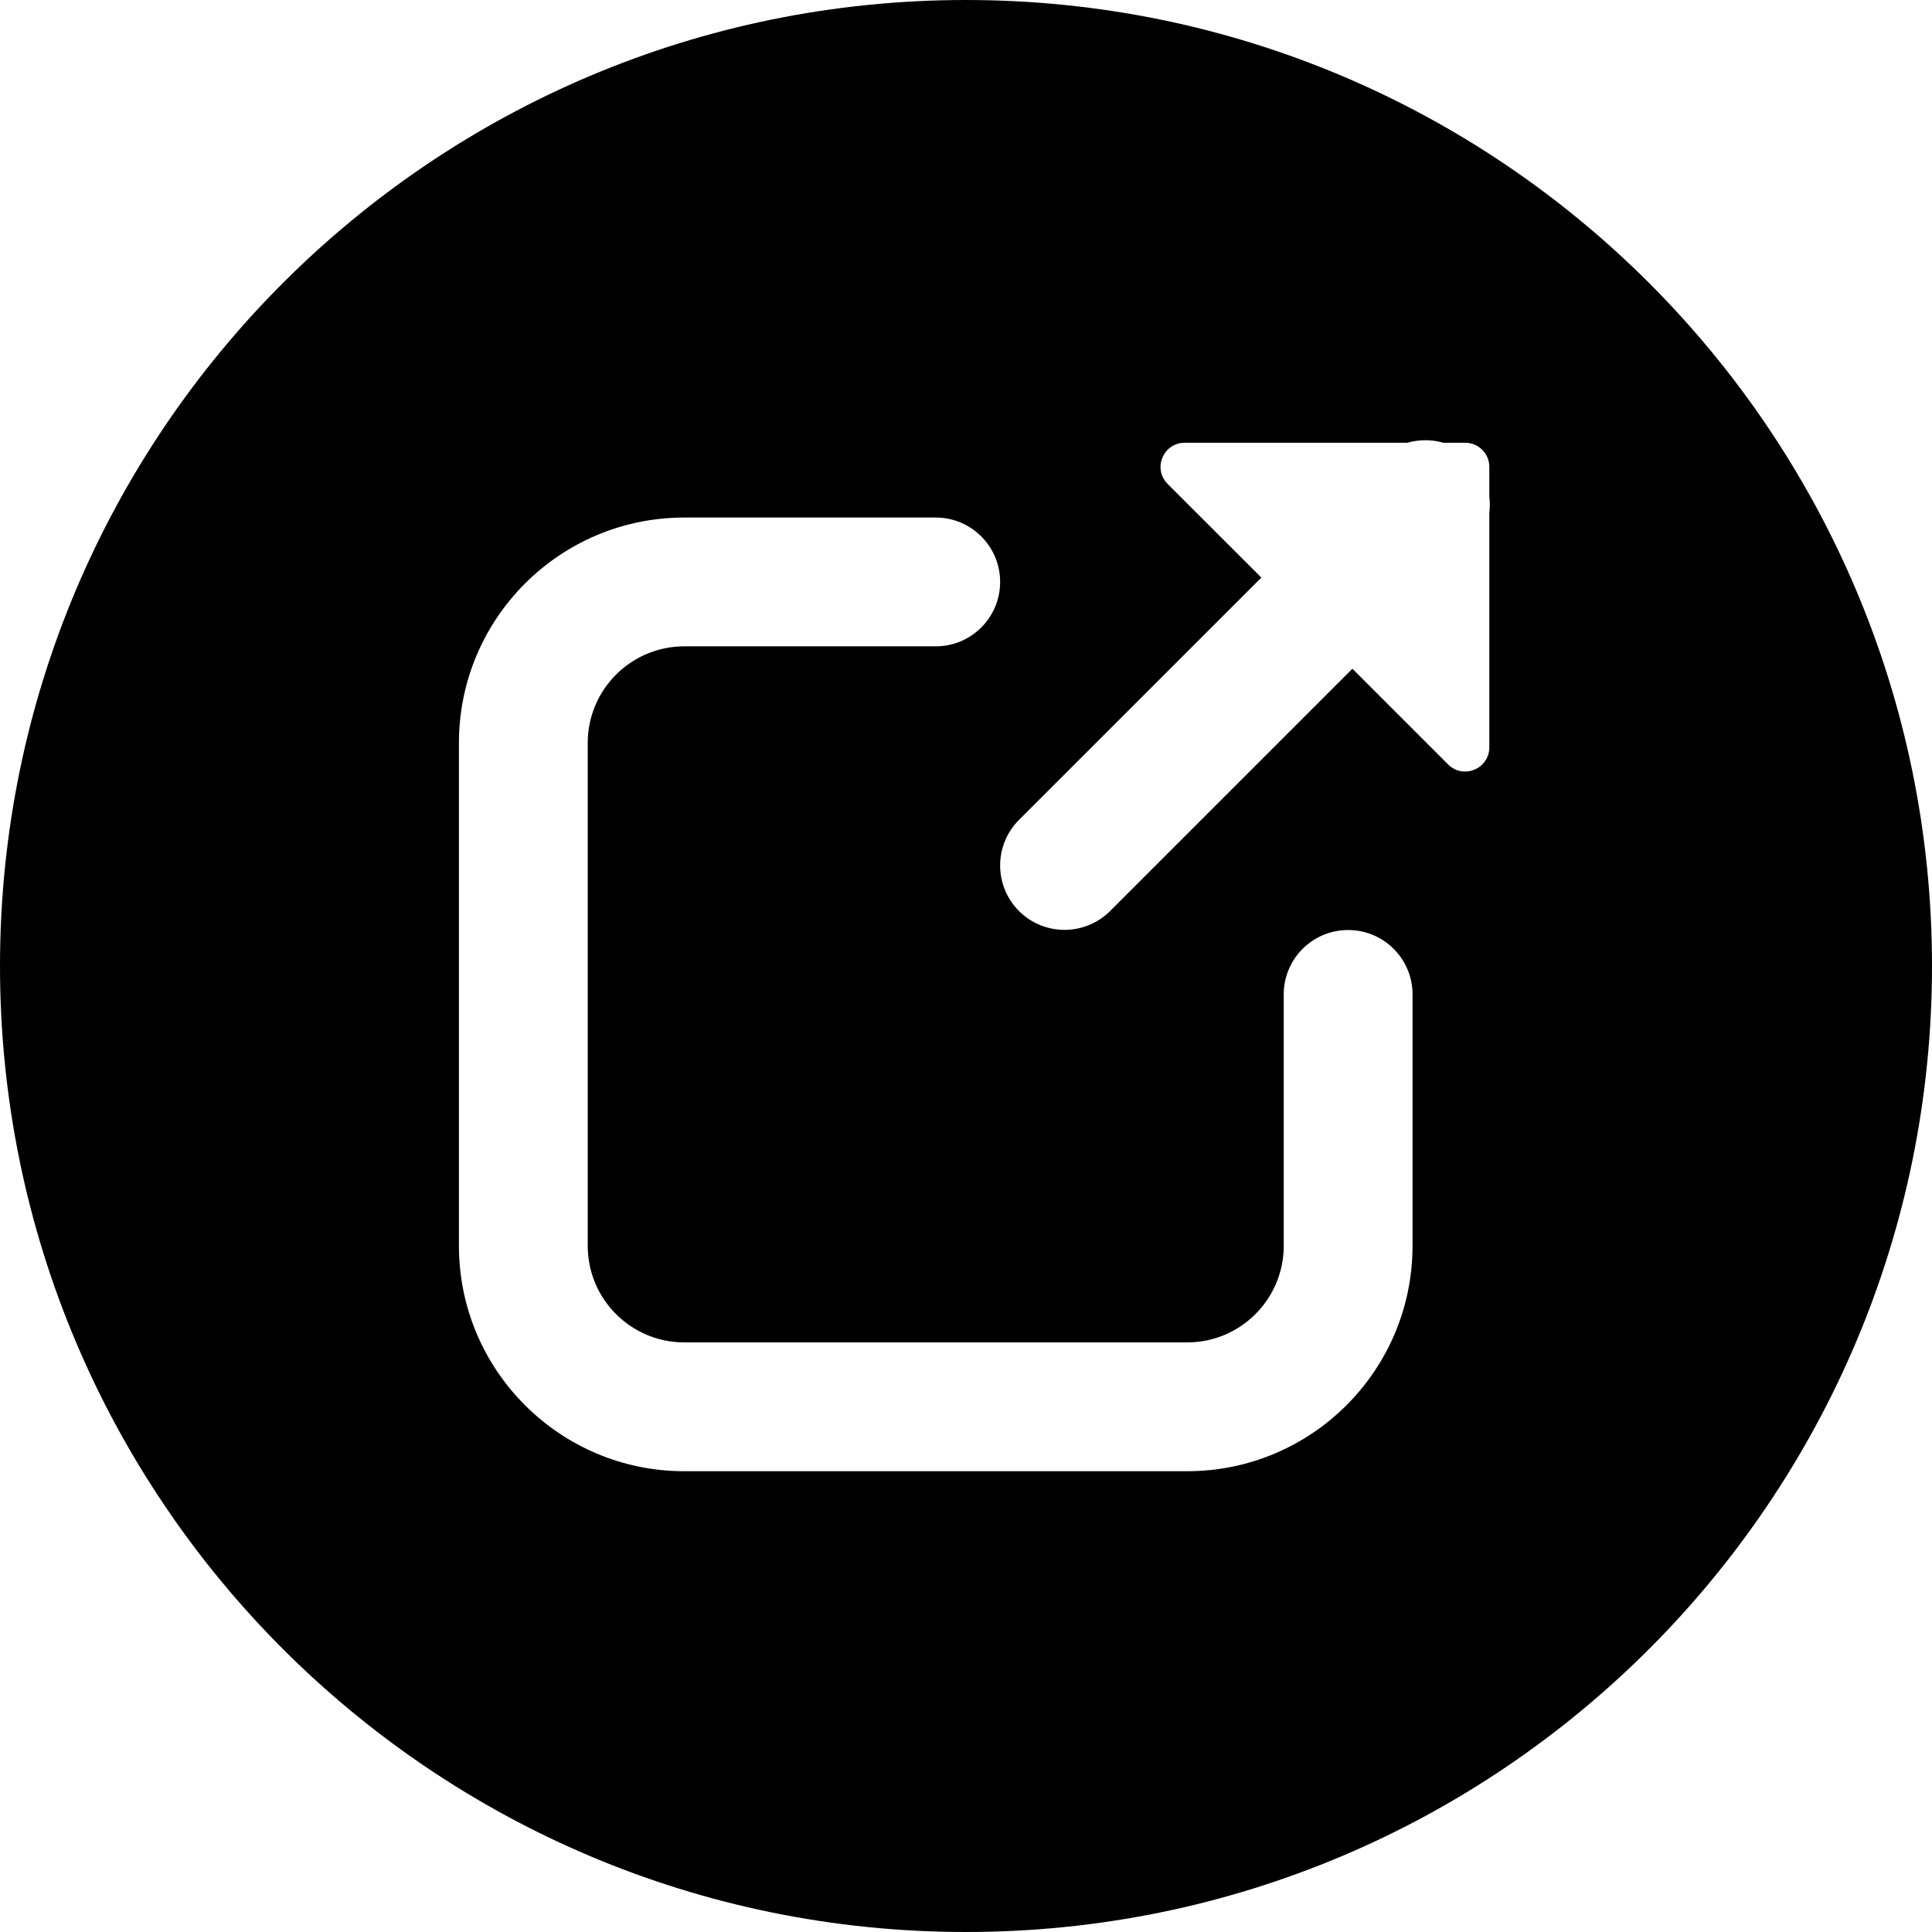 <svg width="24" height="24" viewBox="0 0 24 24" fill="none" xmlns="http://www.w3.org/2000/svg">
<path d="M12 0C5.373 0 0 5.373 0 12C0 18.627 5.373 24 12 24C18.627 24 24 18.627 24 12C24 5.373 18.627 0 12 0ZM15.669 7.175L14.505 6.012C14.316 5.823 14.45 5.5 14.718 5.5H17.484C17.63 5.458 17.785 5.458 17.93 5.5H18.201C18.367 5.5 18.501 5.634 18.501 5.8V6.169C18.509 6.235 18.509 6.302 18.501 6.368V9.283C18.501 9.551 18.178 9.685 17.989 9.496L16.8 8.307L13.79 11.317C13.477 11.629 12.971 11.629 12.658 11.317C12.346 11.004 12.346 10.498 12.658 10.185L15.669 7.175ZM8.501 8.029C7.838 8.029 7.301 8.567 7.301 9.229V15.476C7.301 16.138 7.838 16.676 8.501 16.676H14.747C15.41 16.676 15.947 16.138 15.947 15.476V12.352C15.947 11.911 16.305 11.553 16.747 11.553C17.189 11.553 17.547 11.911 17.547 12.352V15.476C17.547 17.022 16.294 18.276 14.747 18.276H8.501C6.955 18.276 5.701 17.022 5.701 15.476V9.229C5.701 7.683 6.955 6.429 8.501 6.429H11.624C12.066 6.429 12.424 6.788 12.424 7.229C12.424 7.671 12.066 8.029 11.624 8.029H8.501Z" fill="black"/>
</svg>
